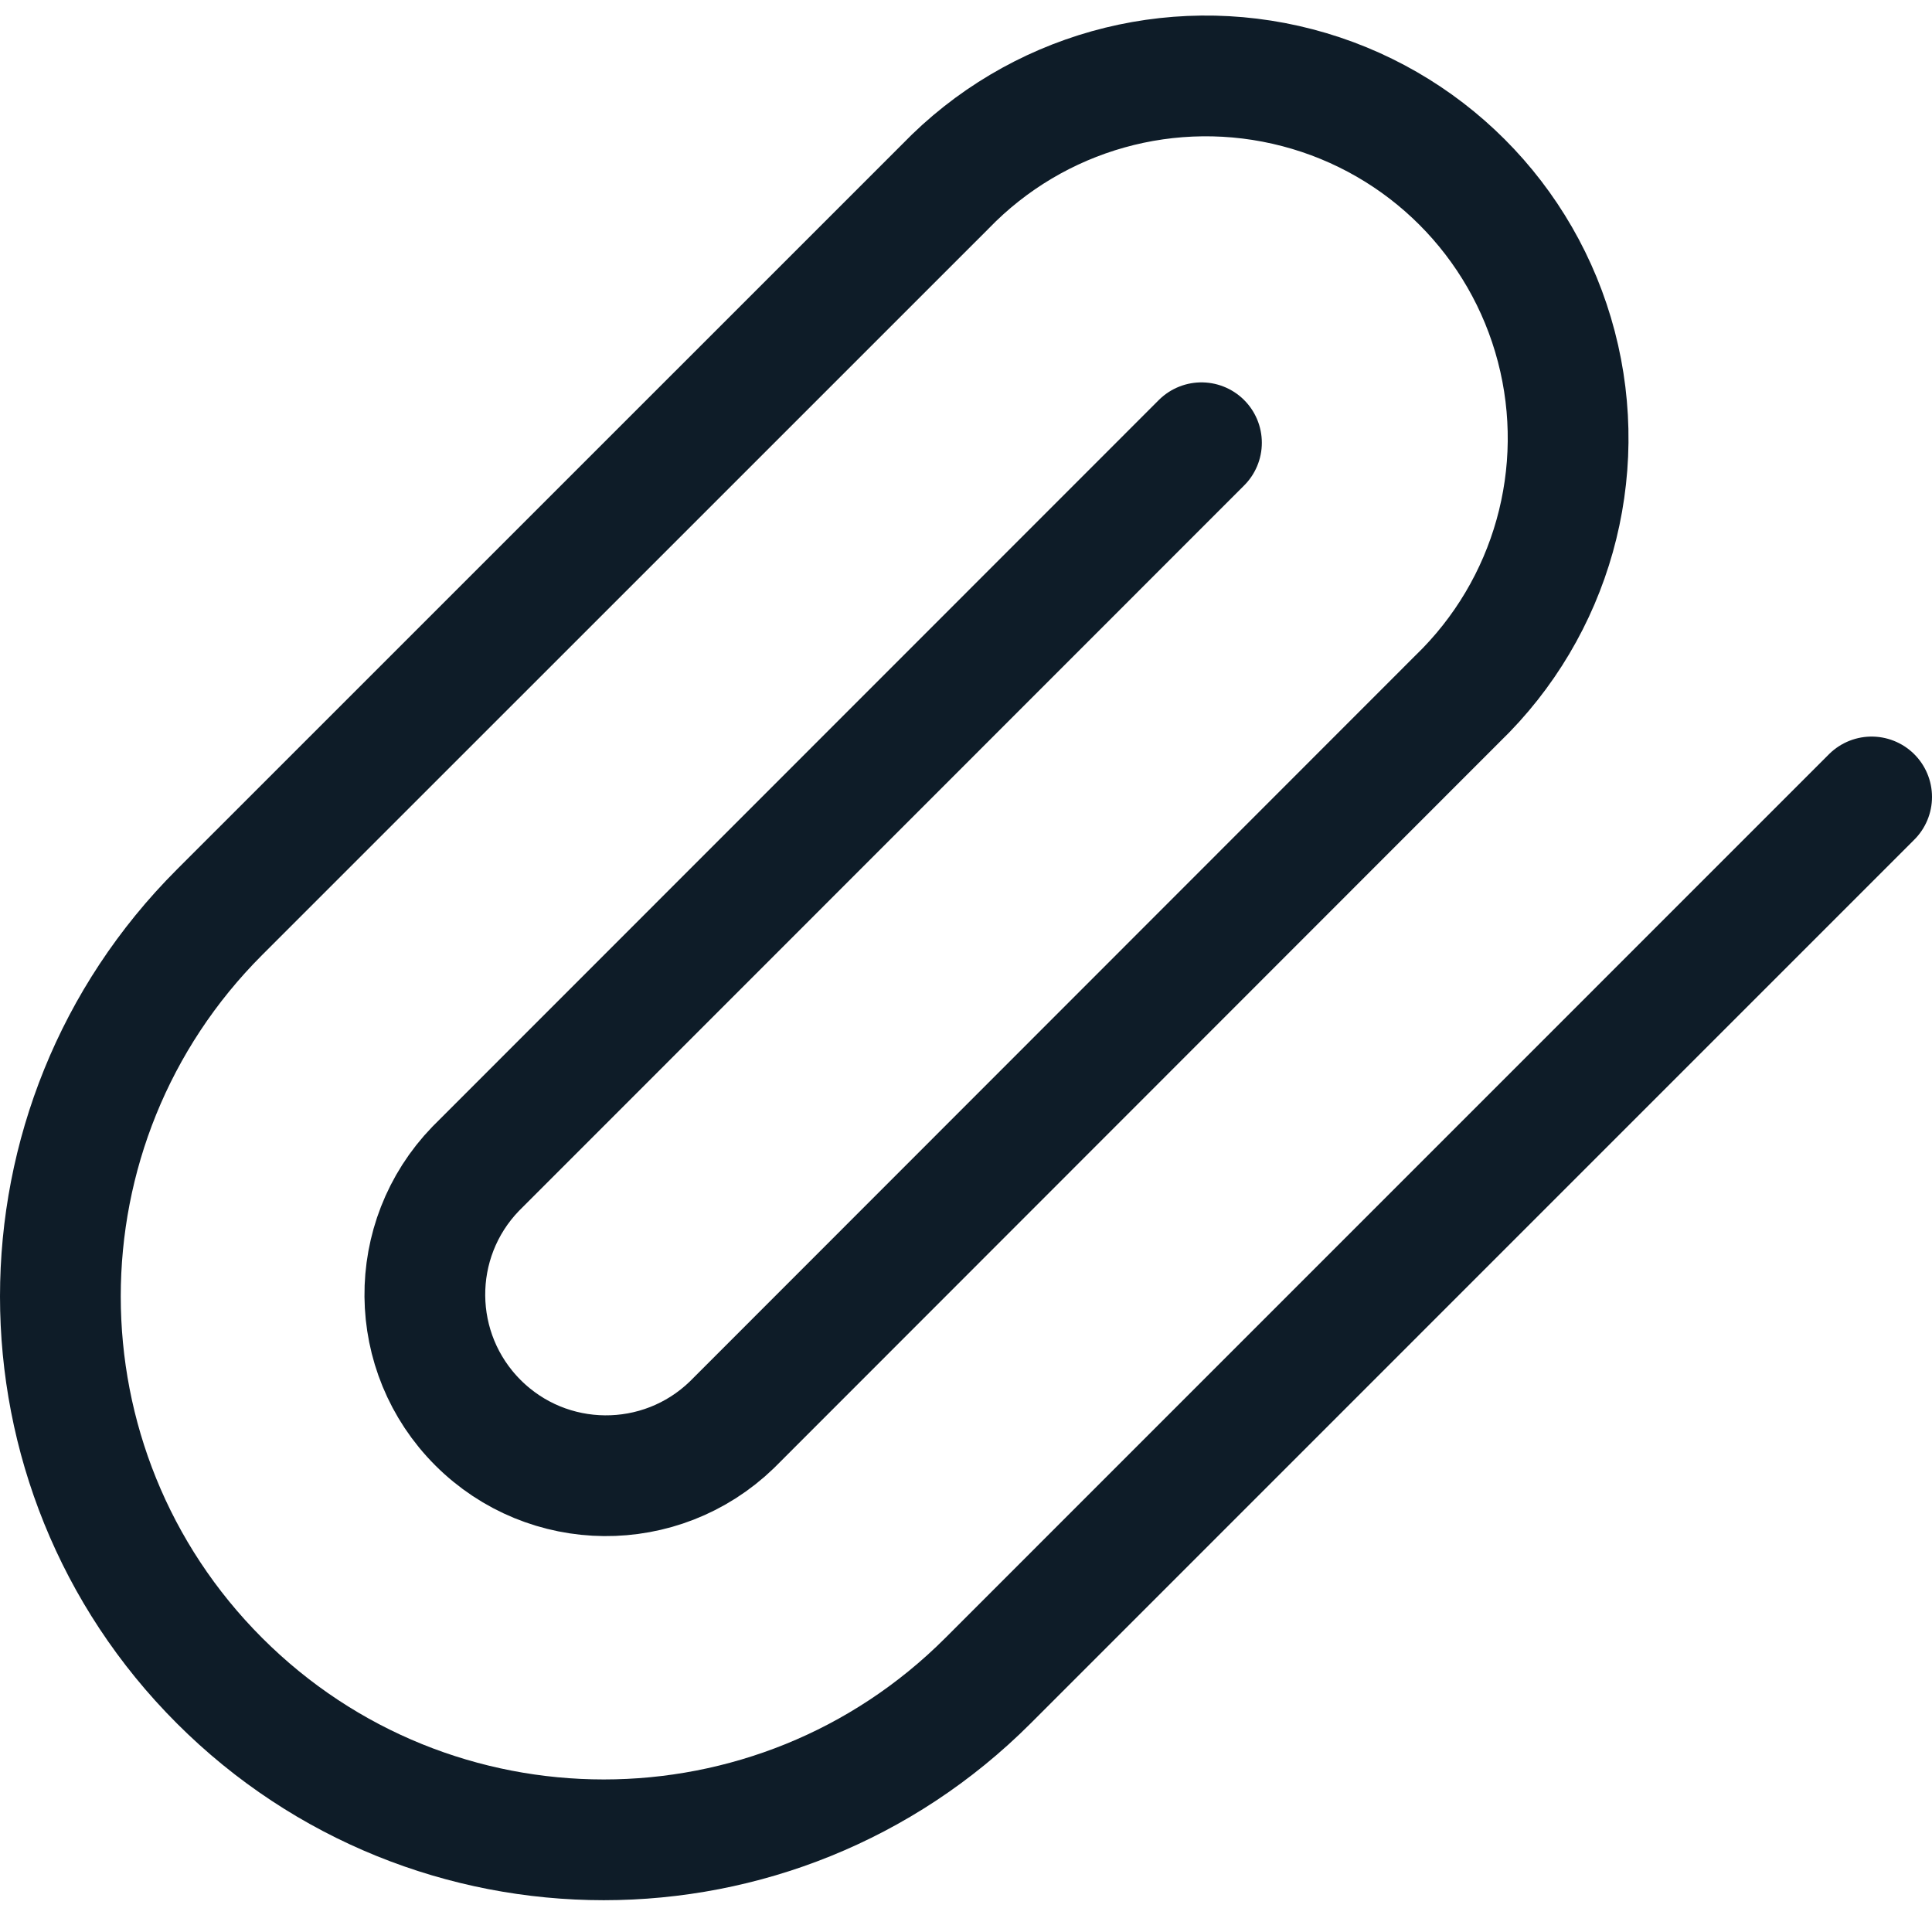 <svg width="24" height="24" viewBox="0 0 24 24" fill="none" xmlns="http://www.w3.org/2000/svg">
<path d="M23.25 9.9L12.273 20.878C9.637 23.514 5.363 23.514 2.727 20.878C0.091 18.242 0.091 13.968 2.727 11.332L11.743 2.317C12.873 1.147 14.546 0.678 16.119 1.09C17.693 1.502 18.921 2.73 19.333 4.304C19.745 5.877 19.276 7.55 18.106 8.68L9.091 17.7C8.208 18.553 6.805 18.541 5.937 17.673C5.069 16.805 5.056 15.402 5.909 14.519L14.925 5.5" stroke="#0E1C28" stroke-width="1.5" stroke-linecap="round" stroke-linejoin="round"/>
</svg>
